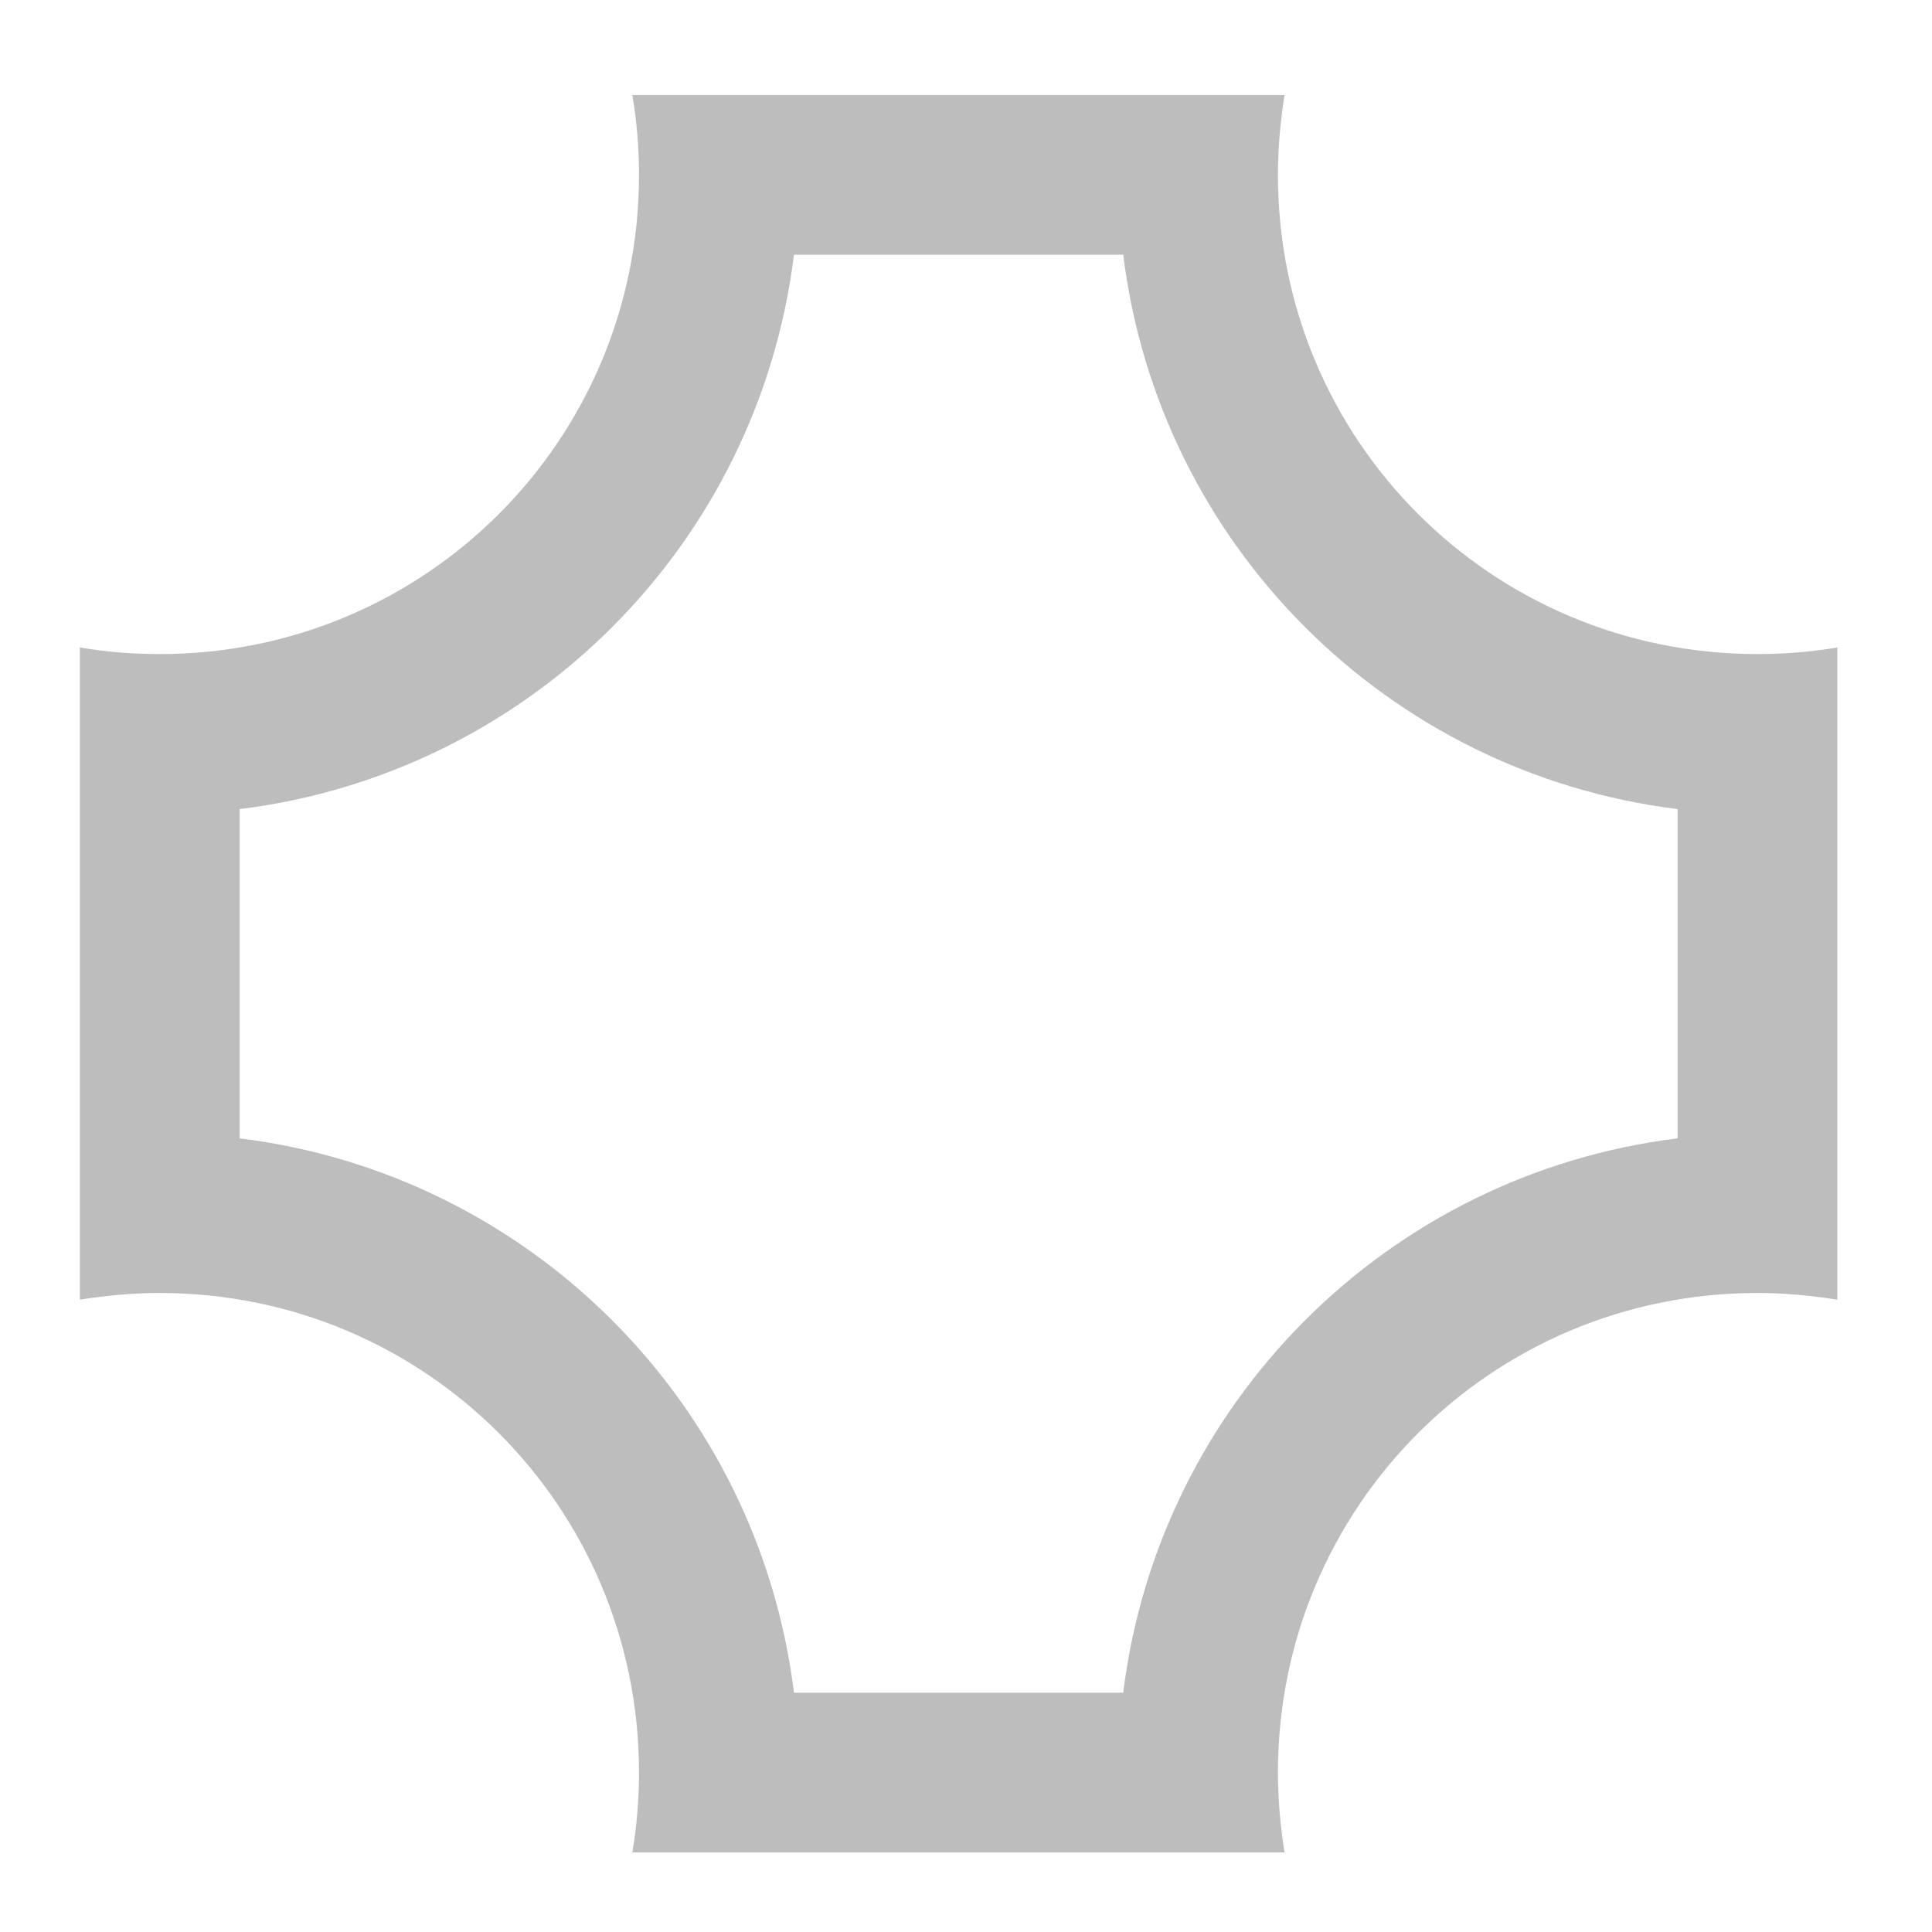 <?xml version="1.0" encoding="UTF-8"?>
<svg xmlns="http://www.w3.org/2000/svg" xmlns:xlink="http://www.w3.org/1999/xlink" width="24pt" height="24pt" viewBox="0 0 24 24" version="1.1">
<g id="surface1">
<path style=" stroke:none;fill-rule:nonzero;fill:rgb(74.118%,74.118%,74.118%);fill-opacity:1;" d="M 0.992 1.18 L 7.855 1.18 C 7.91 1.504 7.938 1.832 7.938 2.172 C 7.938 5.469 5.281 8.125 1.984 8.125 C 1.645 8.125 1.316 8.098 0.992 8.043 L 0.992 16.145 C 1.316 16.094 1.645 16.062 1.984 16.062 C 5.281 16.062 7.938 18.719 7.938 22.02 C 7.938 22.355 7.91 22.688 7.855 23.012 L 15.957 23.012 C 15.906 22.688 15.875 22.355 15.875 22.02 C 15.875 18.719 18.531 16.062 21.832 16.062 C 22.168 16.062 22.5 16.094 22.824 16.145 L 22.824 8.043 C 22.5 8.098 22.168 8.125 21.832 8.125 C 18.531 8.125 15.875 5.469 15.875 2.172 C 15.875 1.832 15.906 1.504 15.957 1.18 L 22.824 1.18 Z M 9.863 3.164 L 13.953 3.164 C 14.398 6.766 17.238 9.605 20.84 10.051 L 20.84 14.141 C 17.238 14.586 14.398 17.426 13.953 21.027 L 9.863 21.027 C 9.418 17.426 6.578 14.586 2.977 14.141 L 2.977 10.051 C 6.578 9.605 9.418 6.766 9.863 3.164 Z M 9.863 3.164 "/>
</g>
</svg>
